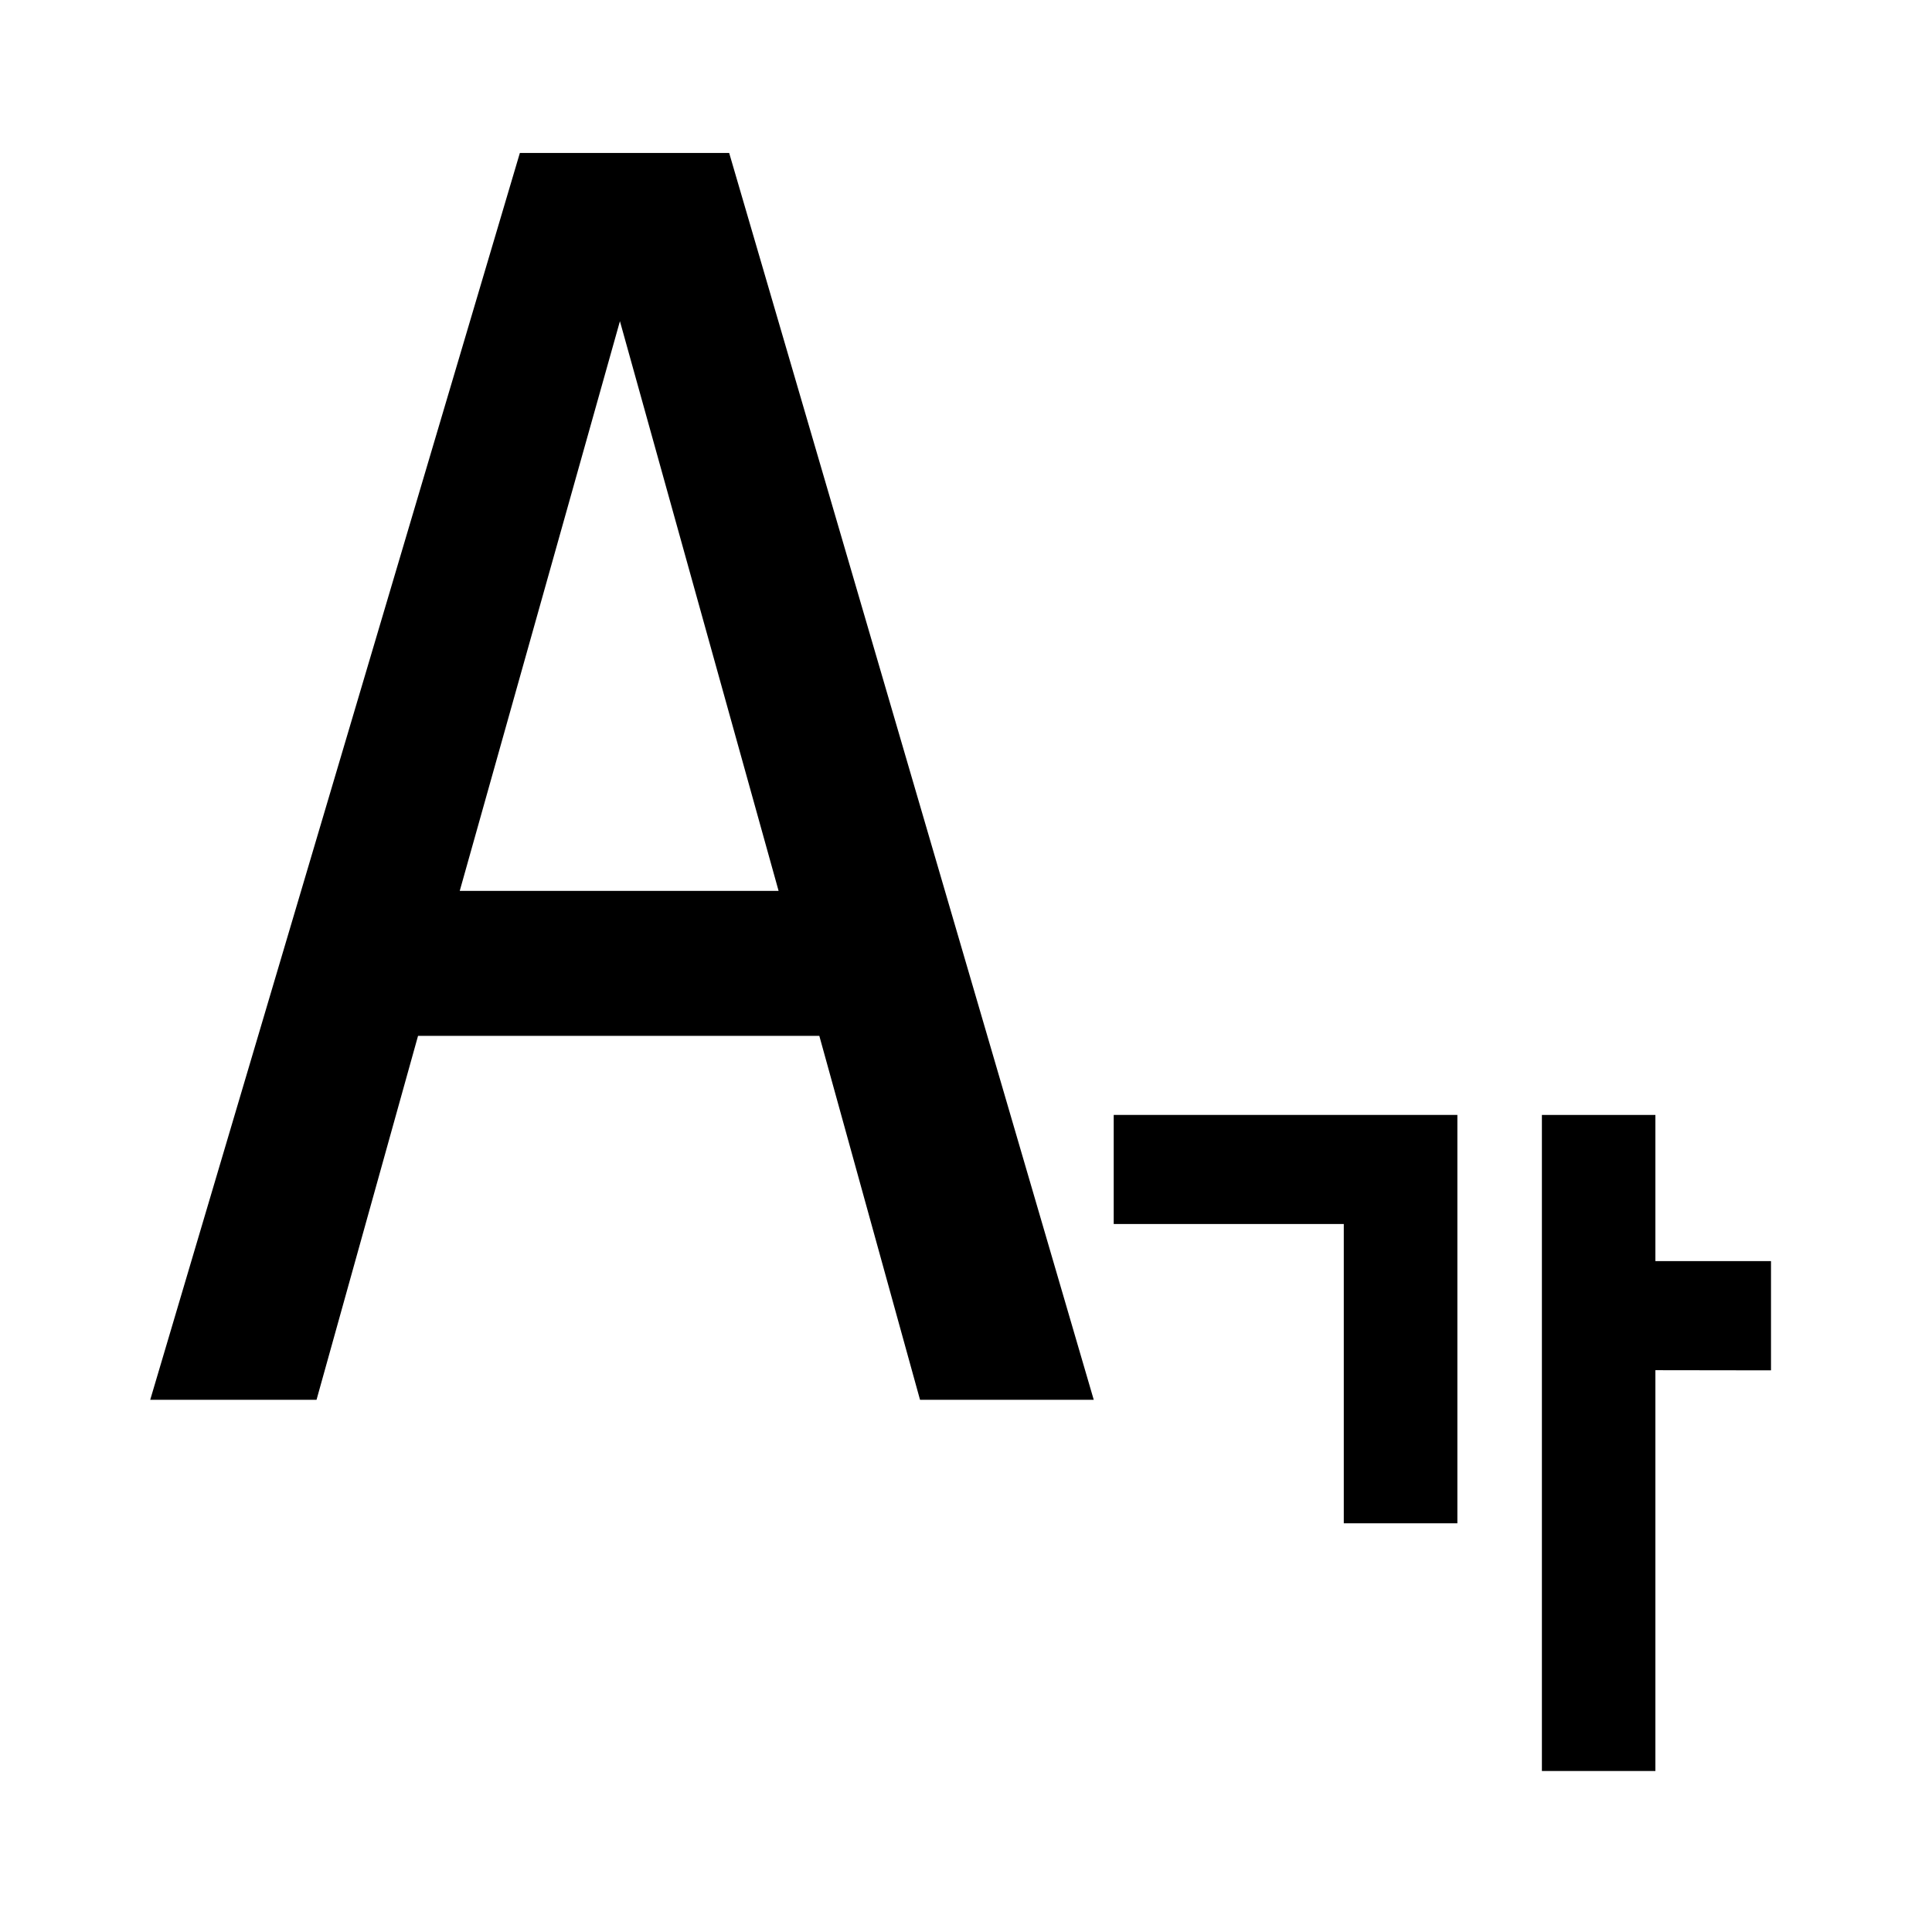 <?xml version="1.0" encoding="UTF-8" standalone="no"?>
<!DOCTYPE svg PUBLIC "-//W3C//DTD SVG 1.1 Tiny//EN" "http://www.w3.org/Graphics/SVG/1.1/DTD/svg11-tiny.dtd">
<svg xmlns="http://www.w3.org/2000/svg" xmlns:xlink="http://www.w3.org/1999/xlink" width="24" height="24" viewBox="0 0 24 24">
<rect fill="none" height="24" width="24"/>
<polygon points="20.564,15.666 20.564,13.85 19.154,13.85 19.154,22 20.564,22 20.564,17.021 22,17.023 22,15.666 "/>
<polygon points="13.835,13.85 13.835,15.205 16.693,15.205 16.693,18.923 18.104,18.923 18.104,13.85 "/>
<path d="M9.058,1.9h-2.6L1.866,17.389h2.066l1.261-4.521h4.985l1.251,4.521h2.158L9.058,1.9z M5.711,11.067l1.99-7.077l1.971,7.077 H5.711z"/>
</svg>